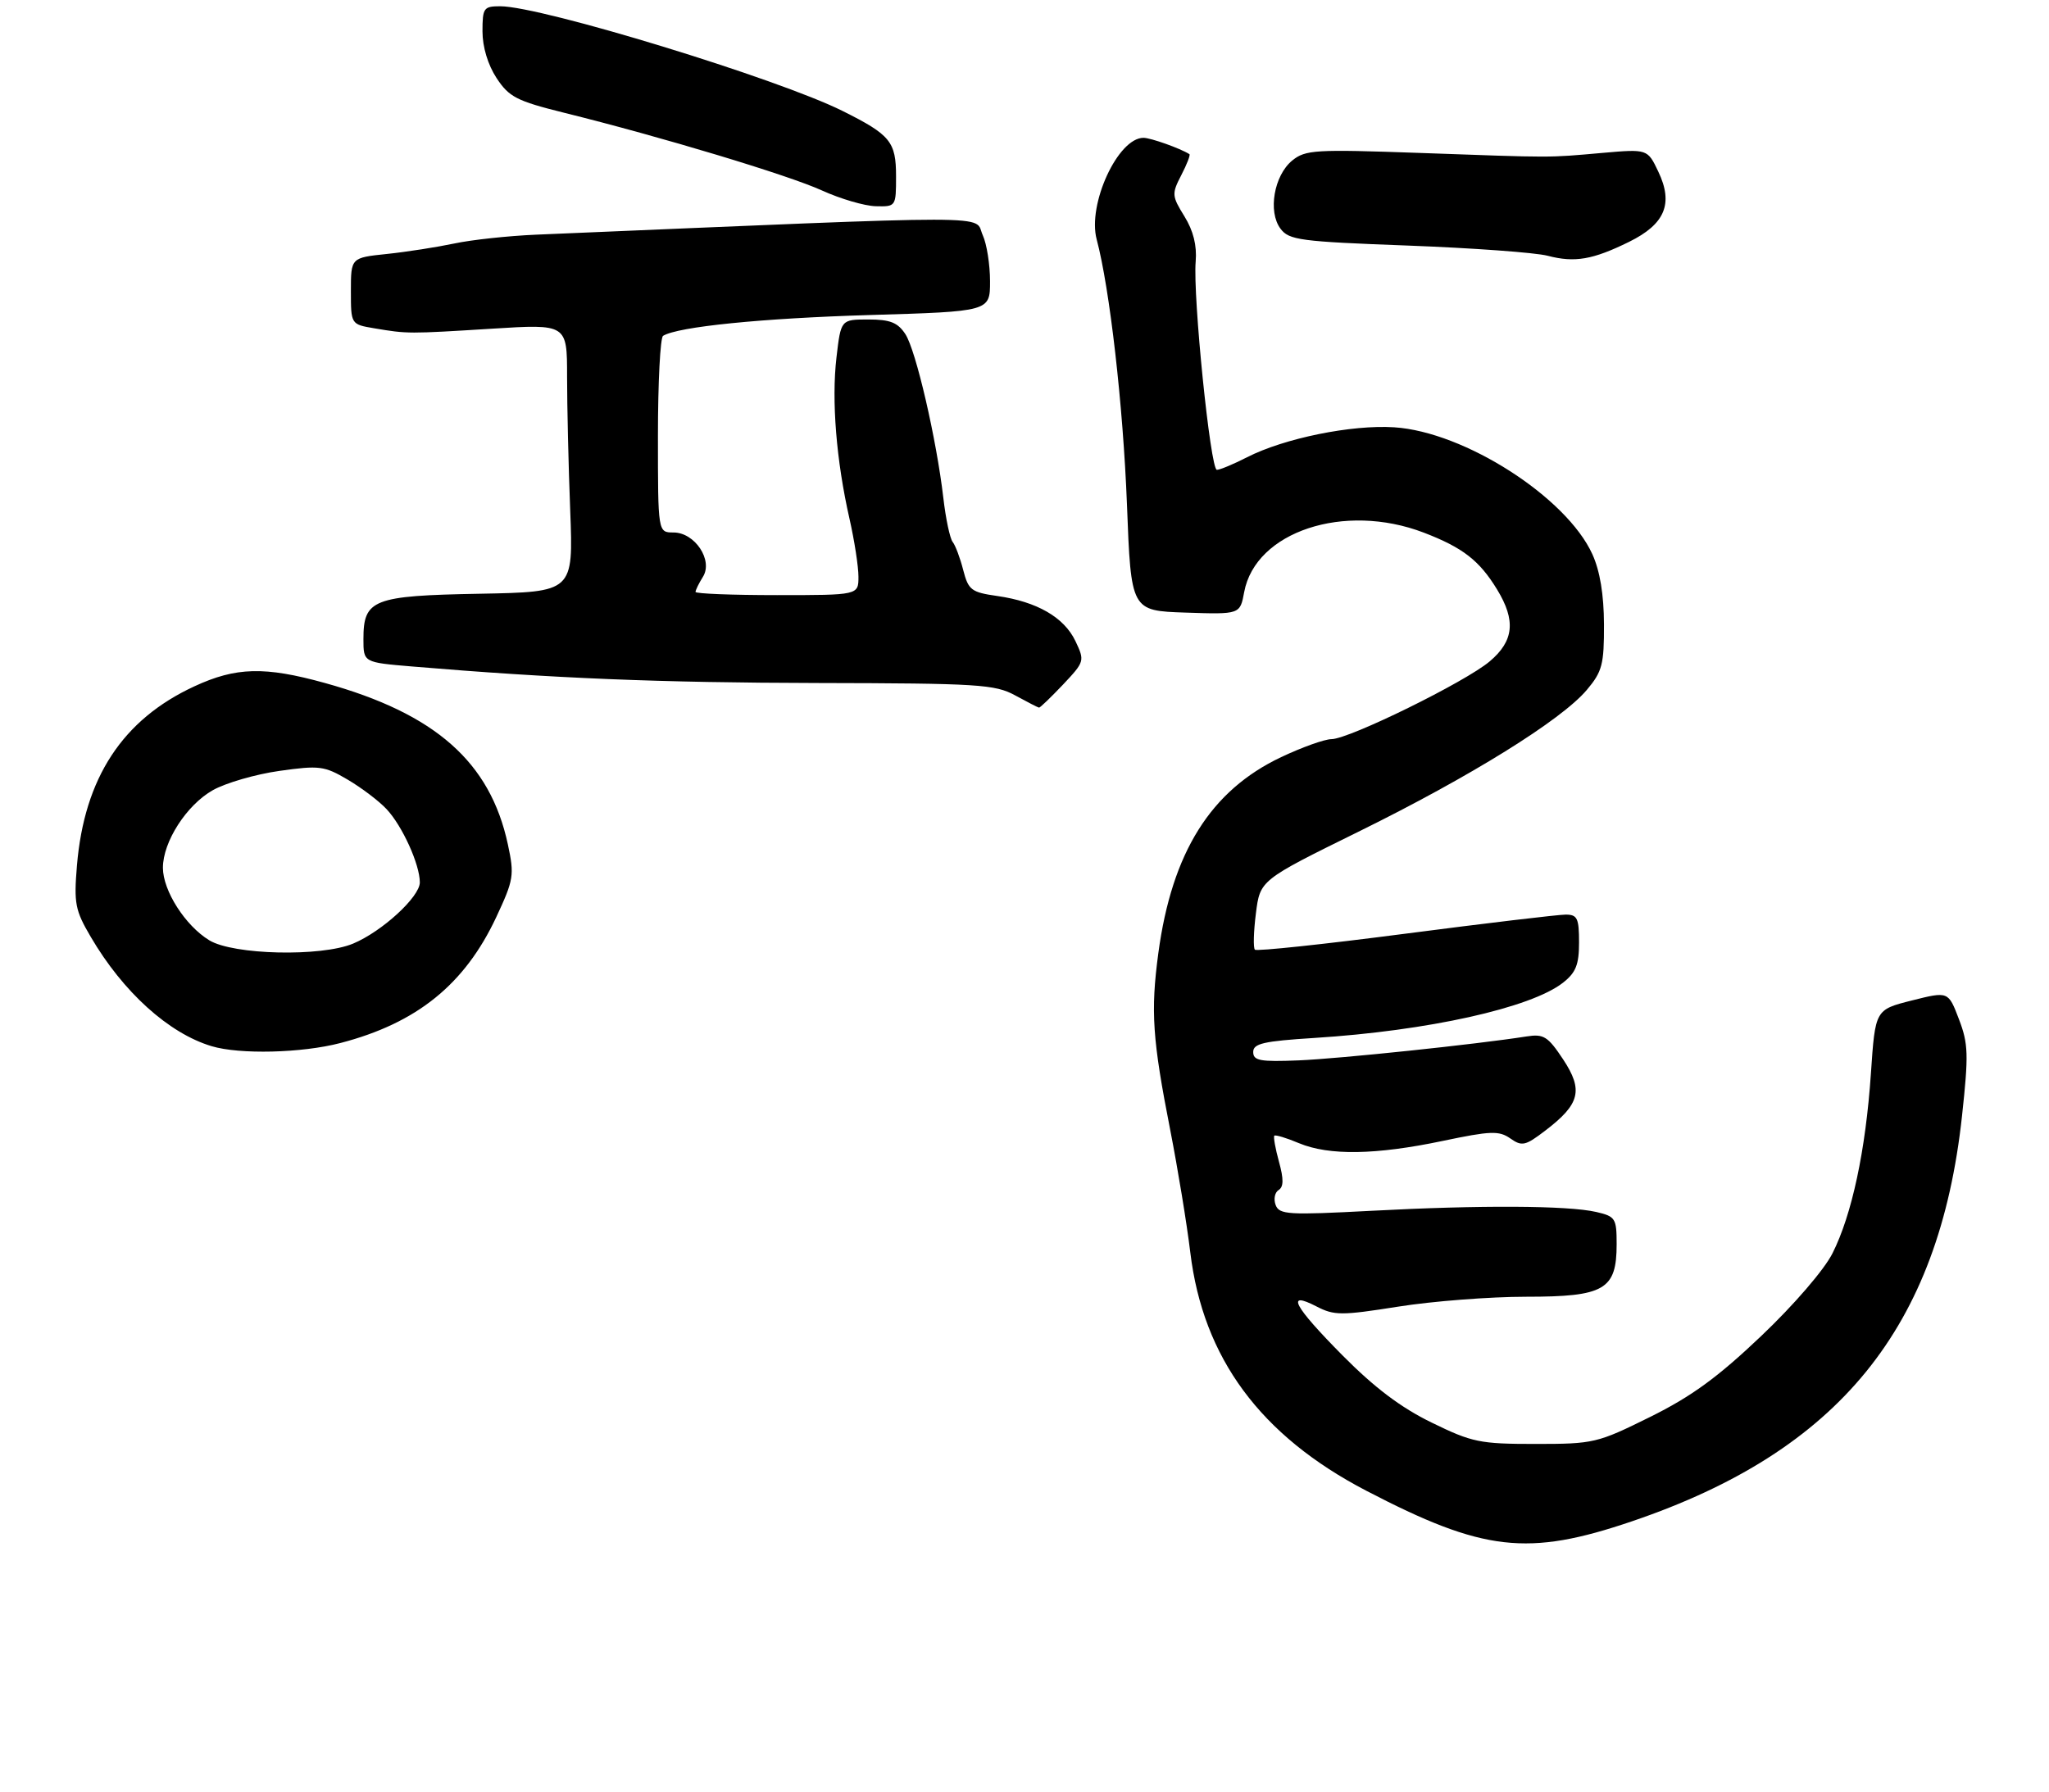 <?xml version="1.0" encoding="UTF-8" standalone="no"?>
<!DOCTYPE svg PUBLIC "-//W3C//DTD SVG 1.1//EN" "http://www.w3.org/Graphics/SVG/1.1/DTD/svg11.dtd" >
<svg xmlns="http://www.w3.org/2000/svg" xmlns:xlink="http://www.w3.org/1999/xlink" version="1.1" viewBox="0 0 327 286">
 <g >
 <path fill="currentColor"
d=" M 260.50 242.83 C 293.49 231.61 309.45 211.99 313.12 178.12 C 314.18 168.33 314.13 166.62 312.62 162.68 C 310.93 158.24 310.93 158.24 305.10 159.71 C 299.27 161.18 299.27 161.18 298.58 171.34 C 297.75 183.61 295.55 193.91 292.45 200.06 C 291.14 202.68 286.29 208.31 281.08 213.26 C 274.14 219.86 269.95 222.92 263.32 226.20 C 254.92 230.36 254.35 230.50 245.05 230.50 C 236.17 230.50 234.94 230.25 228.48 227.09 C 223.57 224.70 219.35 221.51 214.25 216.36 C 206.45 208.48 205.11 205.97 210.10 208.55 C 212.93 210.01 214.04 210.02 223.14 208.58 C 228.61 207.71 237.79 207.00 243.54 207.00 C 256.07 207.00 258.00 205.88 258.00 198.61 C 258.00 194.49 257.81 194.18 254.75 193.47 C 250.25 192.43 236.22 192.36 218.87 193.28 C 205.59 193.98 204.17 193.90 203.58 192.36 C 203.23 191.42 203.44 190.35 204.05 189.97 C 204.86 189.47 204.88 188.22 204.11 185.44 C 203.53 183.34 203.20 181.47 203.37 181.29 C 203.55 181.12 205.32 181.65 207.31 182.49 C 212.11 184.49 219.56 184.37 230.23 182.13 C 237.90 180.52 239.22 180.47 241.03 181.73 C 242.89 183.03 243.42 182.92 246.61 180.48 C 252.16 176.25 252.71 174.03 249.46 169.11 C 247.02 165.43 246.36 165.02 243.61 165.45 C 235.60 166.71 213.76 169.00 207.25 169.27 C 201.09 169.52 200.00 169.32 200.00 167.93 C 200.00 166.58 201.65 166.20 209.75 165.69 C 227.86 164.55 244.32 160.89 249.44 156.87 C 251.50 155.25 252.00 153.99 252.00 150.43 C 252.00 146.57 251.72 146.00 249.87 146.00 C 248.69 146.00 237.17 147.37 224.25 149.05 C 211.34 150.73 200.54 151.88 200.27 151.60 C 199.99 151.32 200.06 148.71 200.43 145.80 C 201.10 140.50 201.10 140.50 216.81 132.76 C 234.66 123.97 249.21 114.93 253.25 110.12 C 255.70 107.21 256.00 106.06 255.98 99.67 C 255.96 94.90 255.34 91.15 254.13 88.48 C 249.99 79.36 233.71 68.93 222.50 68.21 C 215.72 67.77 204.95 69.96 199.02 72.99 C 196.85 74.10 194.69 75.00 194.20 75.00 C 193.17 75.00 190.35 47.25 190.82 41.73 C 191.03 39.19 190.45 36.84 189.02 34.53 C 187.01 31.28 186.98 30.94 188.52 27.96 C 189.42 26.23 190.00 24.72 189.82 24.61 C 188.36 23.68 183.63 22.00 182.49 22.00 C 178.41 22.00 173.52 32.61 175.02 38.22 C 177.10 46.01 179.24 64.74 179.85 80.50 C 180.50 97.50 180.50 97.50 189.20 97.79 C 197.90 98.08 197.90 98.08 198.56 94.51 C 200.37 84.86 214.53 80.17 227.21 85.02 C 233.44 87.41 236.09 89.46 238.92 94.10 C 241.94 99.05 241.61 102.31 237.75 105.57 C 233.87 108.86 215.35 117.96 212.50 117.99 C 211.40 117.99 207.78 119.29 204.46 120.86 C 193.22 126.18 187.03 136.06 184.86 152.14 C 183.61 161.46 183.91 165.90 186.78 180.50 C 187.96 186.55 189.40 195.29 189.96 199.93 C 192.00 216.78 201.14 229.16 218.03 237.96 C 236.74 247.70 243.80 248.51 260.50 242.83 Z  M 54.32 166.50 C 66.52 163.33 74.16 157.15 79.19 146.42 C 81.99 140.42 82.11 139.72 81.05 134.79 C 78.23 121.64 69.47 113.91 51.86 109.03 C 42.24 106.36 37.66 106.48 31.00 109.57 C 19.55 114.87 13.45 124.19 12.28 138.17 C 11.78 144.20 11.99 145.31 14.48 149.55 C 19.64 158.36 26.91 164.94 33.76 167.00 C 38.23 168.35 48.17 168.11 54.32 166.50 Z  M 169.65 109.28 C 173.10 105.61 173.13 105.51 171.62 102.32 C 169.81 98.54 165.50 96.05 159.16 95.14 C 155.01 94.55 154.55 94.20 153.72 91.00 C 153.23 89.07 152.47 87.05 152.03 86.50 C 151.60 85.95 150.93 82.80 150.55 79.50 C 149.45 70.07 146.17 55.91 144.49 53.34 C 143.27 51.48 142.06 51.00 138.58 51.00 C 134.20 51.00 134.20 51.00 133.49 57.08 C 132.69 63.96 133.46 73.50 135.57 82.81 C 136.36 86.28 137.00 90.45 137.00 92.06 C 137.00 95.00 137.00 95.00 124.00 95.00 C 116.85 95.00 111.00 94.77 111.00 94.49 C 111.00 94.20 111.53 93.12 112.18 92.08 C 113.84 89.43 110.89 85.00 107.48 85.00 C 105.00 85.00 105.00 85.00 105.00 69.56 C 105.00 61.07 105.37 53.89 105.82 53.61 C 108.19 52.15 121.60 50.80 138.75 50.29 C 158.00 49.72 158.00 49.72 158.00 44.91 C 158.00 42.26 157.48 38.95 156.84 37.55 C 155.34 34.26 161.30 34.27 85.56 37.46 C 81.13 37.65 75.25 38.28 72.50 38.87 C 69.75 39.45 64.91 40.21 61.75 40.54 C 56.00 41.14 56.00 41.14 56.00 46.46 C 56.00 51.78 56.00 51.78 59.75 52.41 C 65.03 53.30 65.16 53.30 78.50 52.47 C 90.50 51.72 90.50 51.72 90.50 60.11 C 90.50 64.72 90.72 74.35 91.00 81.50 C 91.50 94.50 91.50 94.50 76.55 94.78 C 59.50 95.09 58.00 95.68 58.00 102.03 C 58.00 105.74 58.00 105.74 65.75 106.39 C 88.38 108.29 105.22 108.98 130.50 109.03 C 156.14 109.08 158.79 109.25 162.00 111.00 C 163.93 112.05 165.64 112.94 165.82 112.96 C 165.99 112.98 167.71 111.32 169.65 109.28 Z  M 260.00 38.60 C 265.73 35.77 267.09 32.51 264.65 27.40 C 262.93 23.78 262.93 23.78 255.71 24.41 C 246.85 25.19 248.29 25.19 226.50 24.41 C 209.86 23.82 208.33 23.91 206.22 25.63 C 203.32 28.01 202.32 33.78 204.35 36.50 C 205.71 38.33 207.46 38.56 224.67 39.20 C 235.03 39.59 245.07 40.32 247.00 40.83 C 251.31 41.96 254.19 41.46 260.00 38.60 Z  M 143.00 28.15 C 143.00 22.63 142.11 21.53 134.50 17.73 C 124.14 12.55 86.41 1.00 79.83 1.00 C 77.19 1.00 77.00 1.27 77.00 5.01 C 77.00 7.49 77.86 10.34 79.24 12.45 C 81.24 15.49 82.44 16.11 89.99 17.99 C 105.61 21.86 125.82 27.96 131.19 30.41 C 134.11 31.74 137.96 32.87 139.75 32.92 C 142.98 33.00 143.00 32.97 143.00 28.15 Z  M 33.40 150.10 C 29.56 147.76 26.00 142.18 26.00 138.52 C 26.00 134.37 29.78 128.49 33.98 126.13 C 36.03 124.98 40.81 123.59 44.59 123.06 C 50.97 122.16 51.76 122.26 55.48 124.45 C 57.69 125.75 60.49 127.87 61.70 129.17 C 64.22 131.86 67.00 138.01 67.00 140.86 C 67.00 143.17 60.97 148.70 56.35 150.63 C 51.25 152.76 37.23 152.44 33.40 150.10 Z "/>
</g>
</svg>